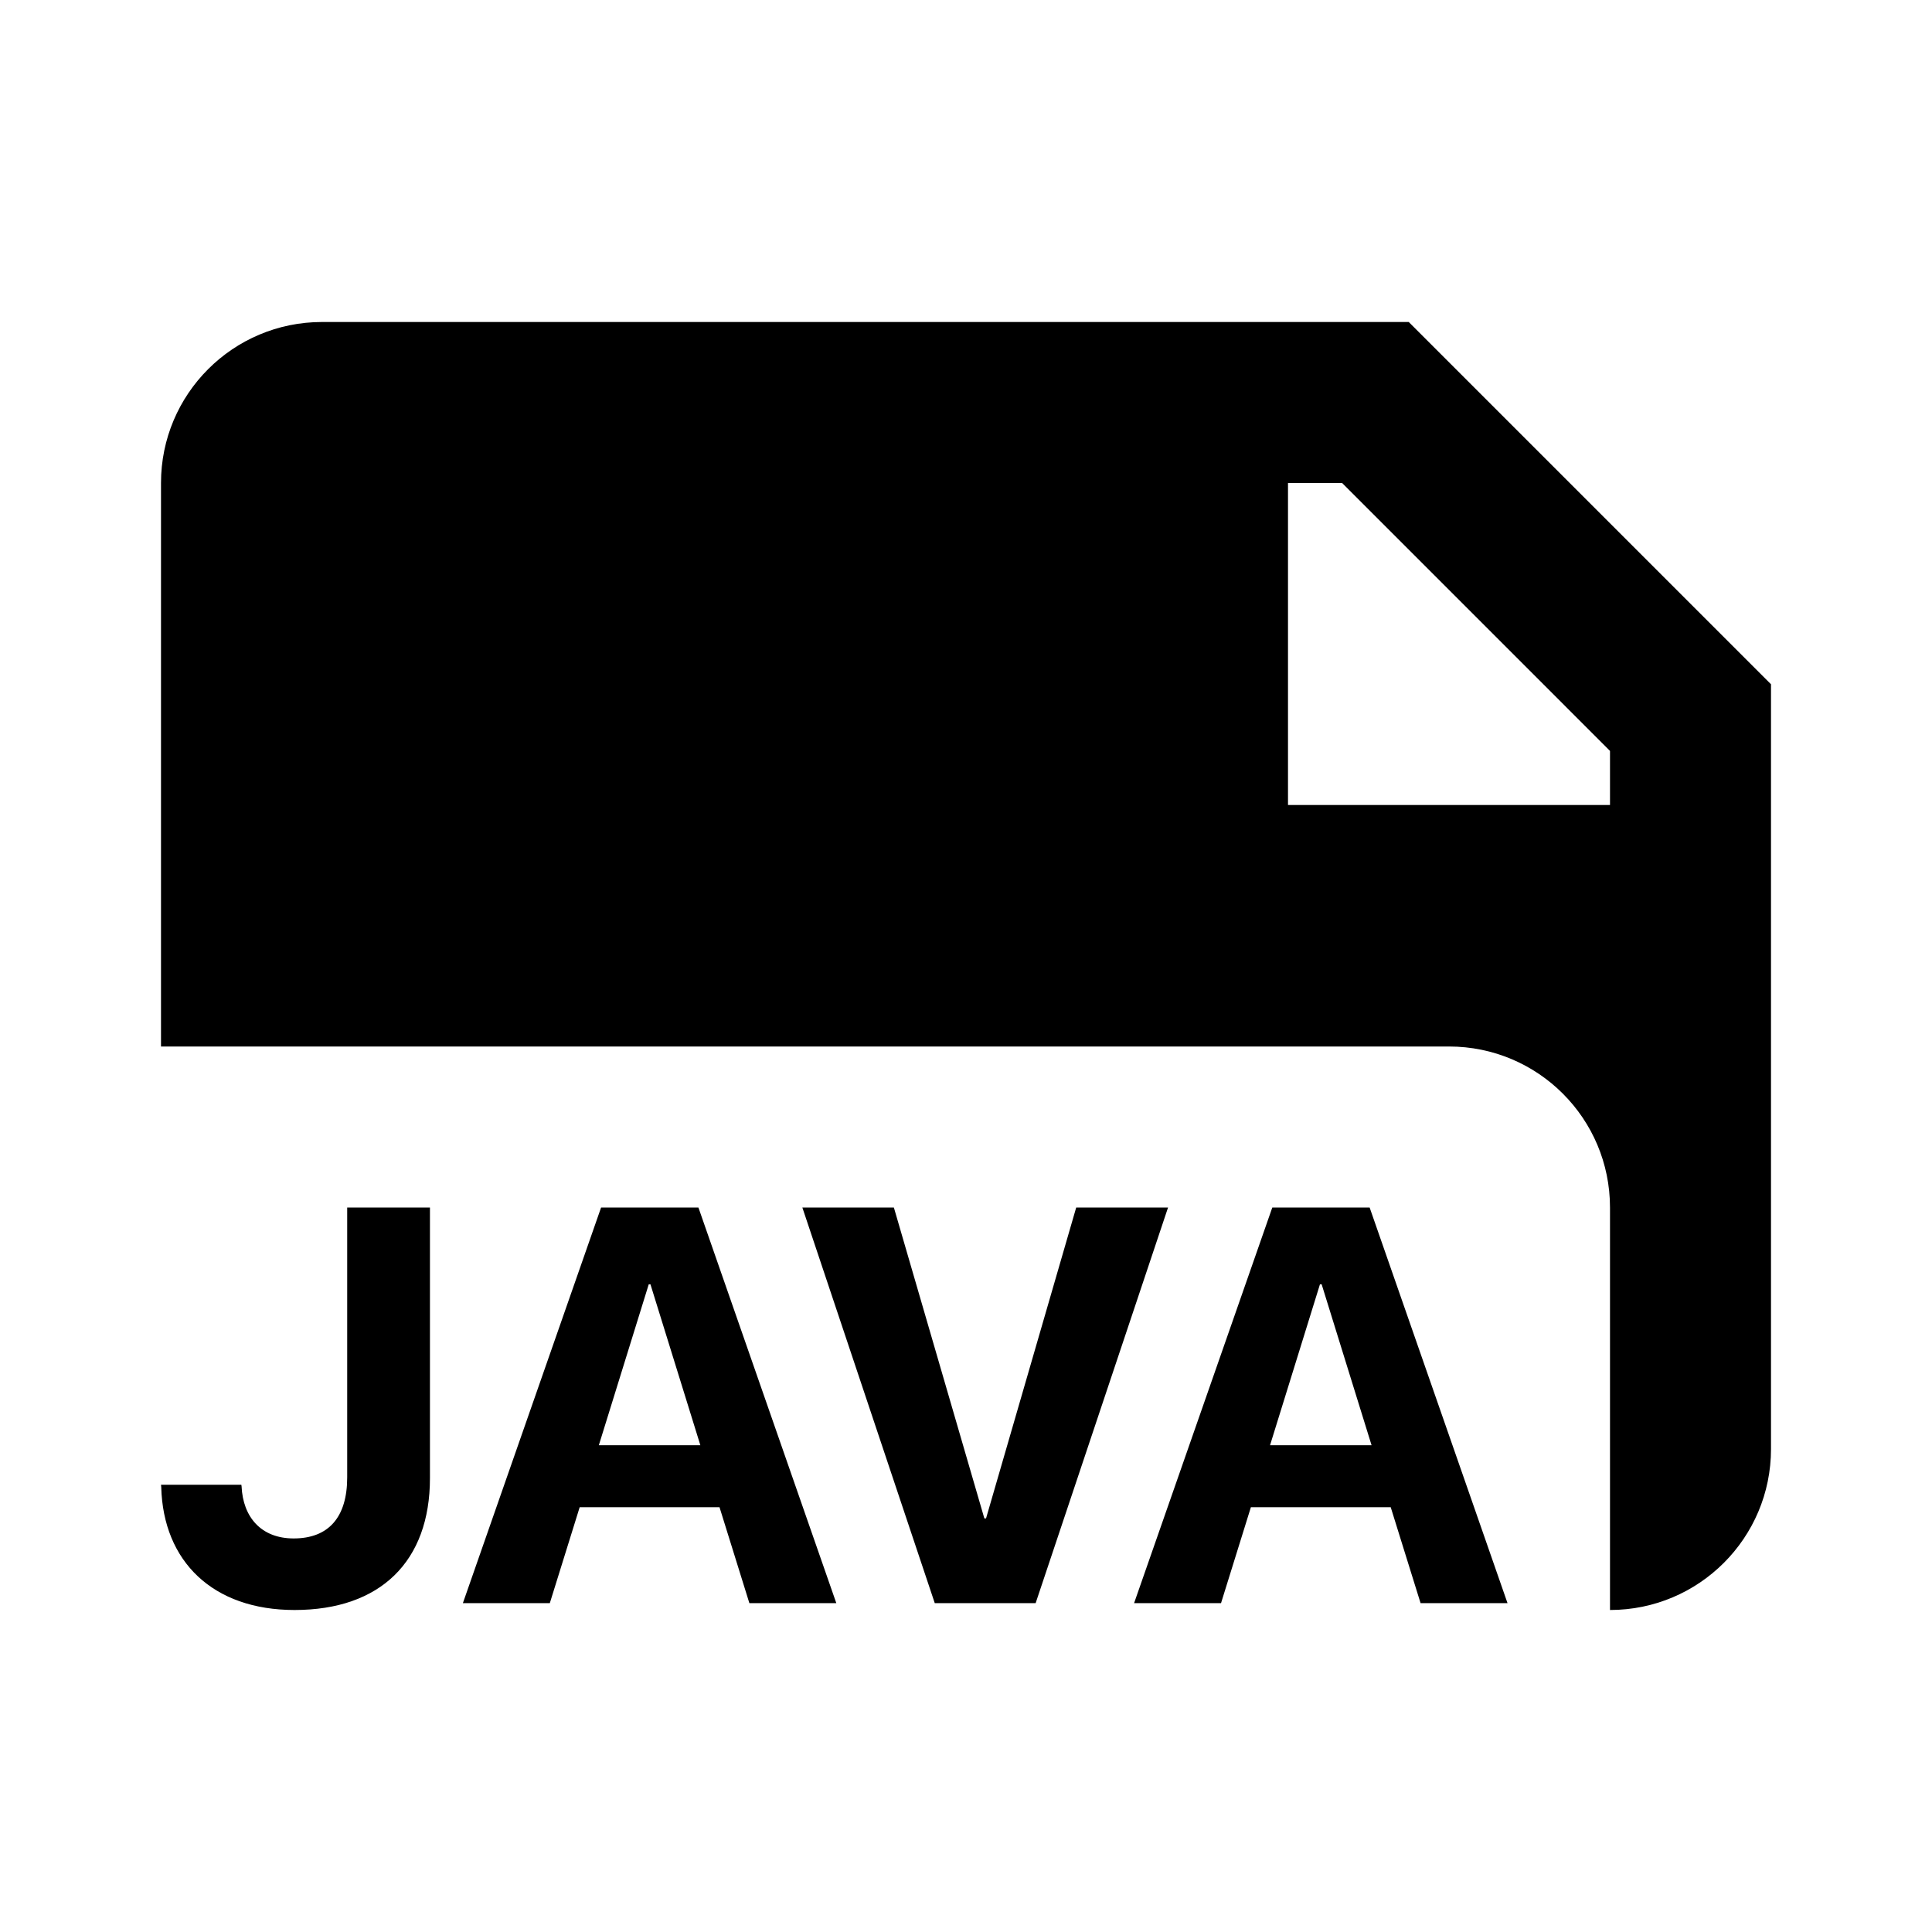 <svg width="24" height="24" viewBox="0 0 24 24" fill="none" xmlns="http://www.w3.org/2000/svg">
<path fill-rule="evenodd" clip-rule="evenodd" d="M2 6C2 4.895 2.895 4 4 4H17.5L22 8.5V18C22 19.105 21.105 20 20 20V15C20 13.895 19.105 13 18 13H2V6ZM16.672 6H16V10H20V9.328L16.672 6ZM3.659 20C4.725 20 5.341 19.397 5.341 18.362V15H4.313V18.352C4.313 18.849 4.081 19.111 3.648 19.111C3.243 19.111 3.018 18.845 3.001 18.464L2.998 18.444H2L2.003 18.474C2.027 19.397 2.644 20 3.659 20ZM5.75 19.915H6.83L7.201 18.723H8.938L9.309 19.915H10.389L8.676 15H7.467L5.75 19.915ZM8.059 15.954H8.08L8.7 17.953H7.439L8.059 15.954ZM12.865 19.915H11.612L9.967 15H11.104L12.228 18.862H12.249L13.369 15H14.51L12.865 19.915ZM14.088 19.915H15.168L15.539 18.723H17.276L17.647 19.915H18.727L17.014 15H15.805L14.088 19.915ZM16.397 15.954H16.418L17.038 17.953H15.777L16.397 15.954Z" fill="black"/>
</svg>
